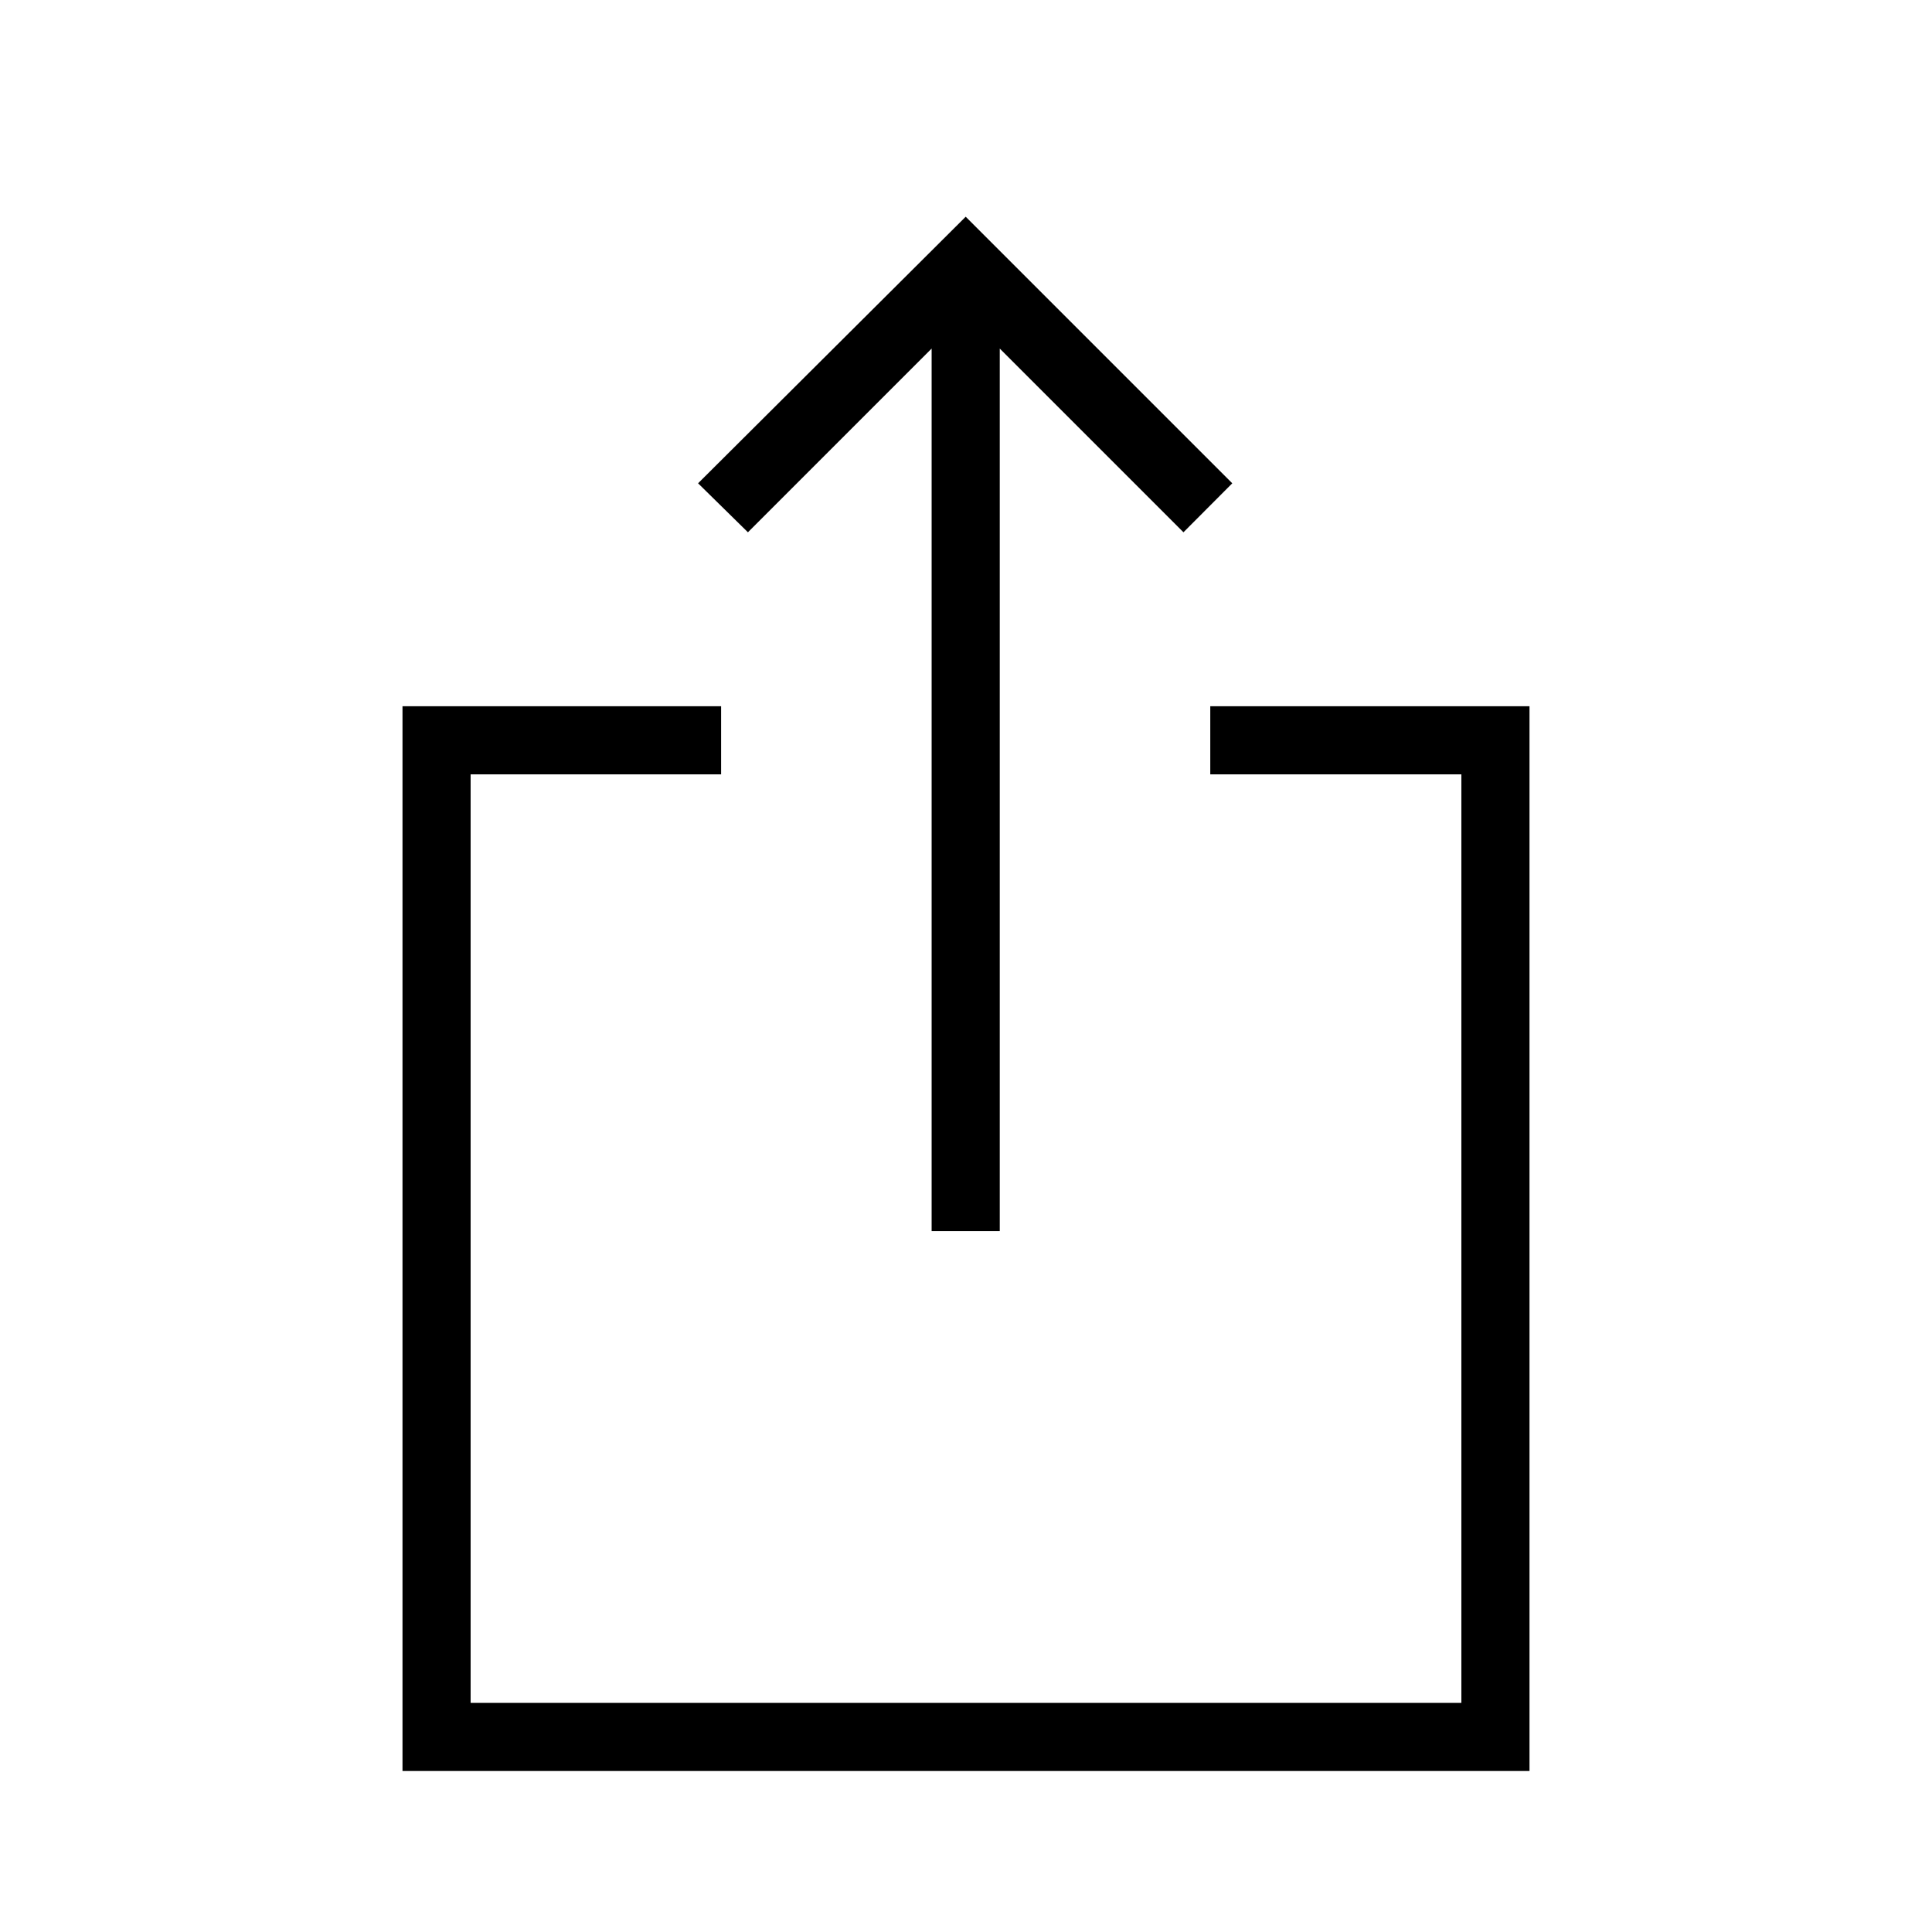 <svg xmlns="http://www.w3.org/2000/svg" height="40" viewBox="0 -960 960 960" width="40"><path d="M200-80v-529.08h158.31v33.85H233.85v461.38h492.3v-461.38H601.38v-33.85H760V-80H200Zm262.92-268.26V-786.8l-91.28 91.29-24.77-24.34 132.98-132.46 132.46 132.46-24.26 24.34-91.28-91.29v438.54h-33.85Z"/></svg>